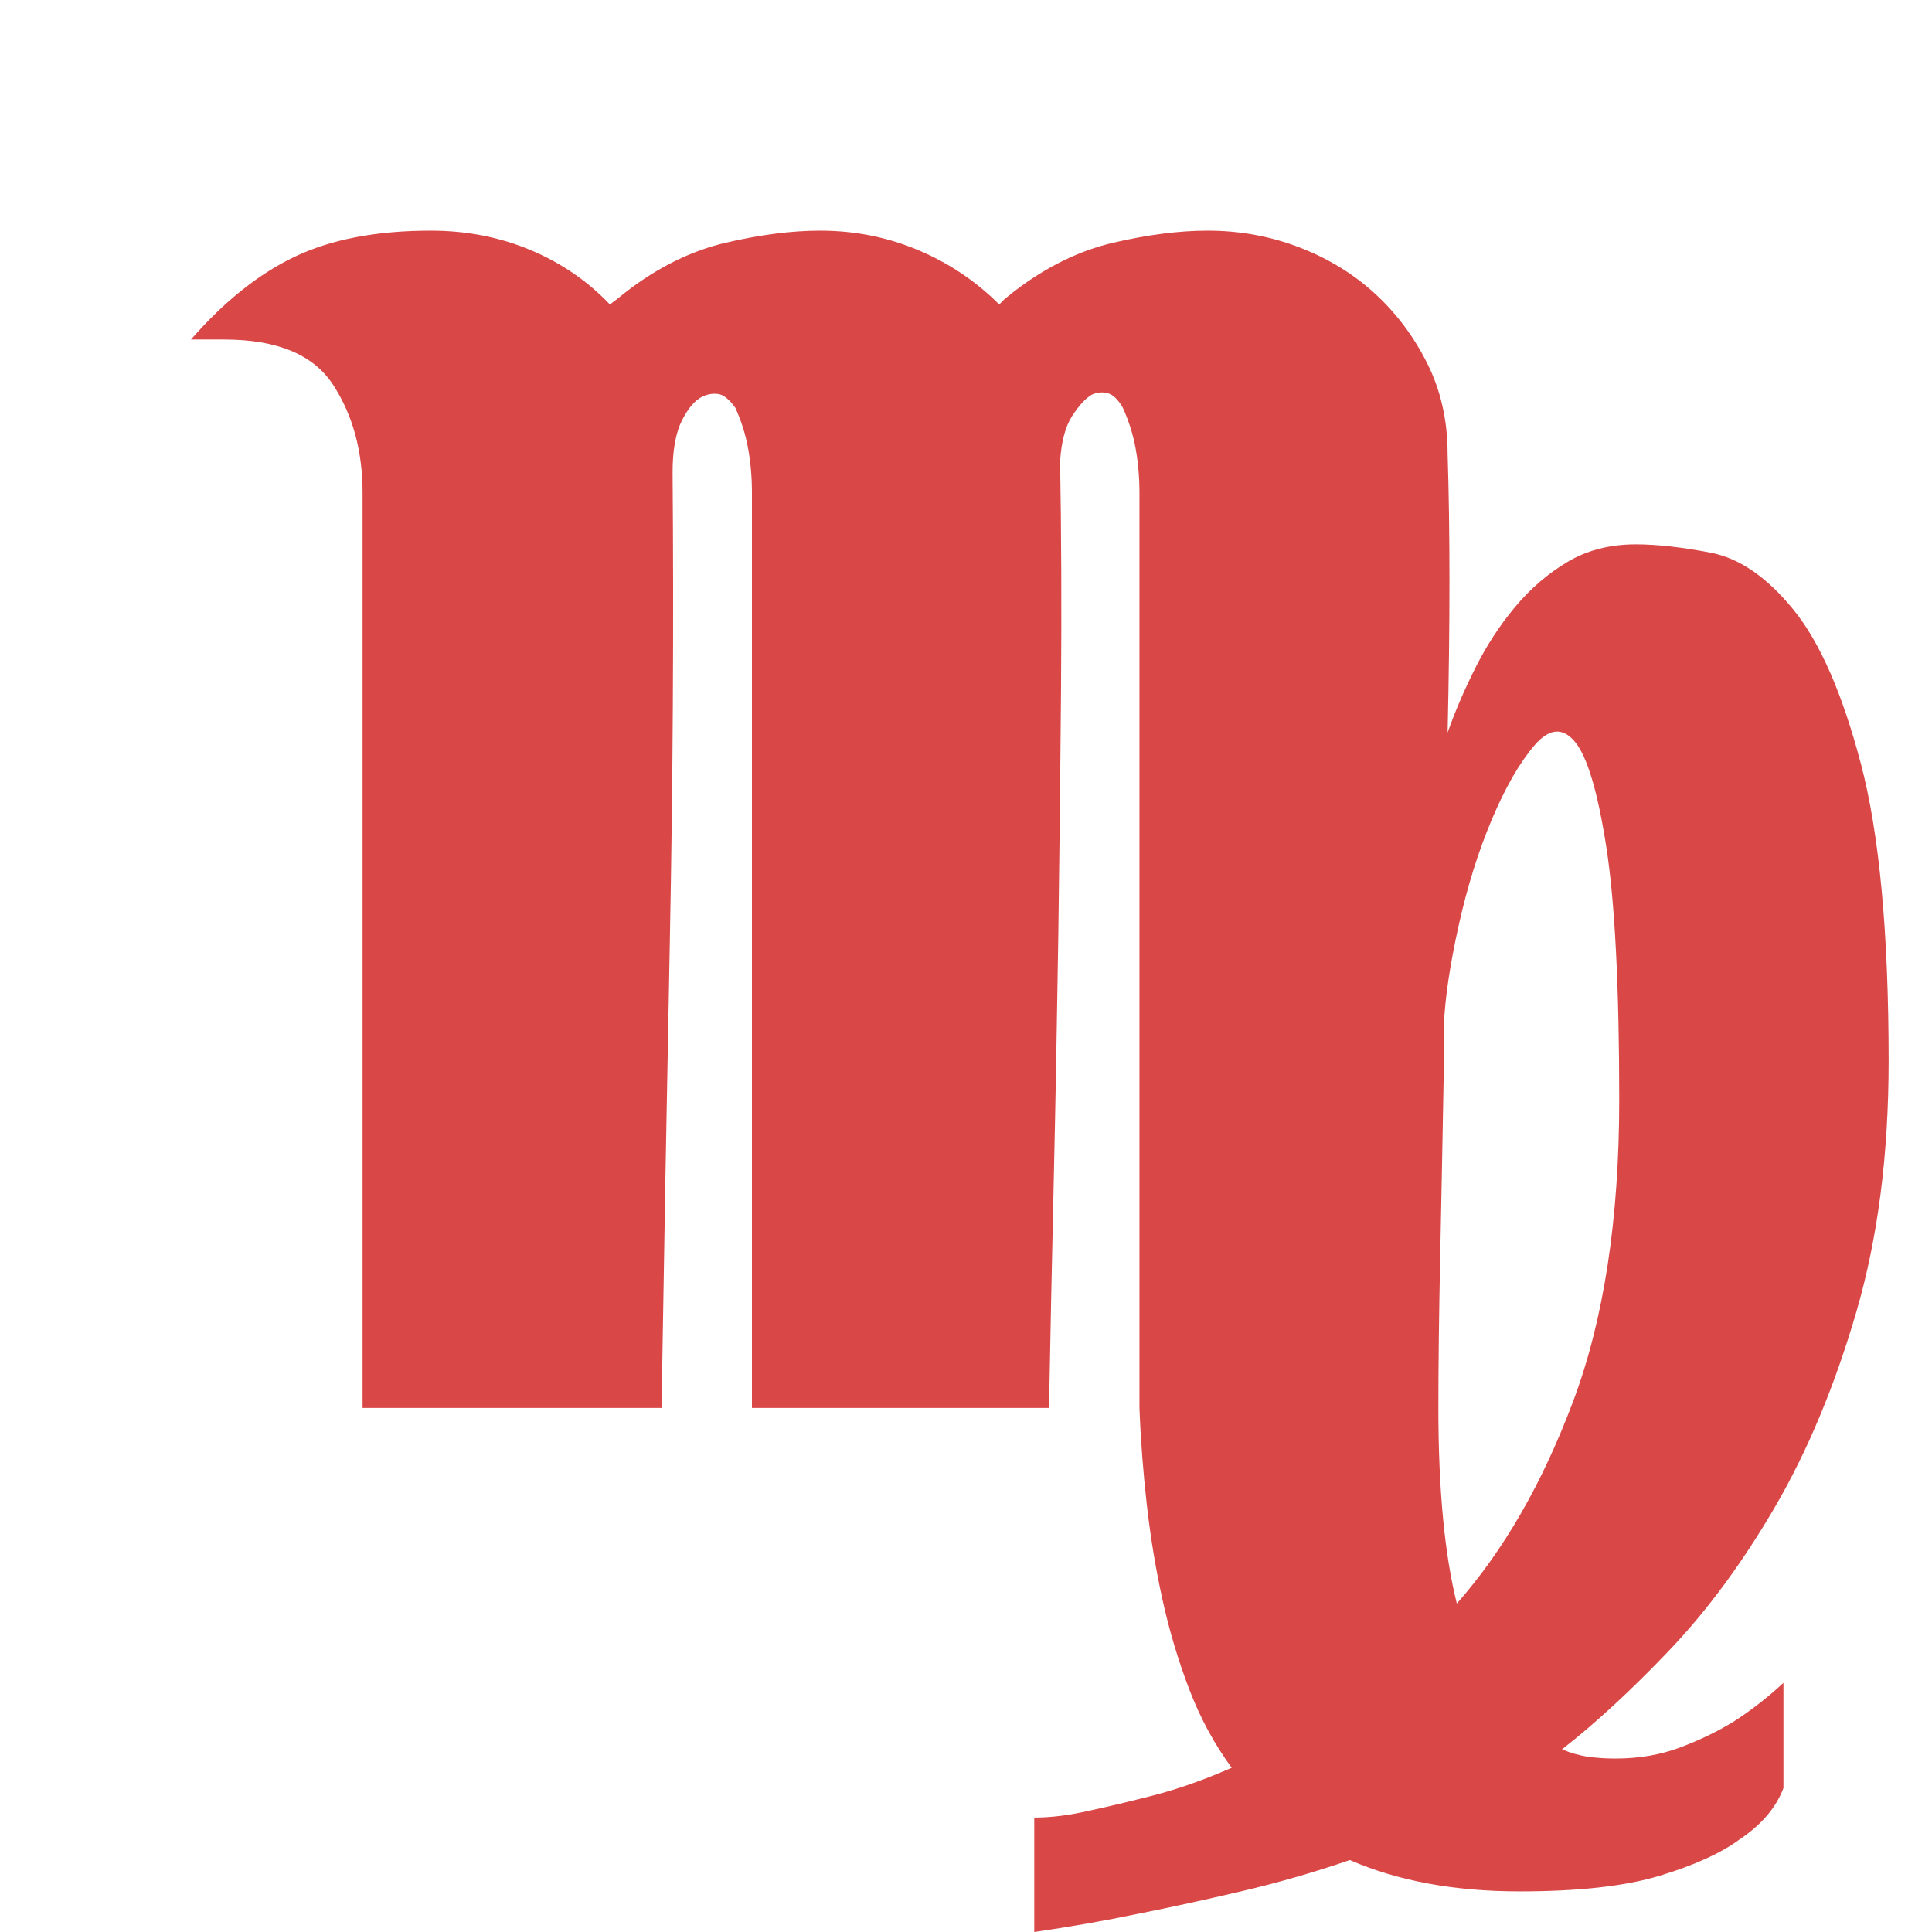 <svg width="54" height="54" viewBox="0 0 54 54" fill="none" xmlns="http://www.w3.org/2000/svg">
<g clip-path="url(#clip0_398_3984)">
<path d="M21.017 13.771C21.017 13.358 20.983 12.954 20.914 12.559C20.845 12.163 20.725 11.777 20.553 11.398C20.381 11.158 20.218 11.029 20.063 11.011C19.908 10.994 19.762 11.02 19.624 11.089C19.418 11.192 19.229 11.415 19.057 11.759C18.885 12.103 18.799 12.585 18.799 13.204C18.834 17.502 18.808 21.868 18.722 26.304C18.636 30.739 18.558 35.089 18.49 39.352H10.134V13.771C10.134 12.602 9.859 11.596 9.309 10.754C8.759 9.911 7.745 9.49 6.266 9.49H5.338C6.266 8.424 7.238 7.65 8.252 7.169C9.266 6.688 10.53 6.447 12.043 6.447C13.04 6.447 13.968 6.628 14.828 6.989C15.688 7.35 16.427 7.857 17.046 8.51L17.252 8.355L17.51 8.149C18.404 7.461 19.332 7.006 20.295 6.782C21.258 6.559 22.134 6.447 22.925 6.447C23.888 6.447 24.799 6.628 25.659 6.989C26.518 7.35 27.275 7.857 27.928 8.51L28.083 8.355L28.341 8.149C29.235 7.461 30.163 7.006 31.126 6.782C32.089 6.559 32.965 6.447 33.756 6.447C34.65 6.447 35.501 6.602 36.309 6.911C37.117 7.221 37.822 7.65 38.424 8.201C39.026 8.751 39.516 9.404 39.894 10.161C40.272 10.917 40.461 11.759 40.461 12.688C40.53 14.819 40.53 17.416 40.461 20.476C40.667 19.891 40.925 19.289 41.235 18.671C41.544 18.052 41.914 17.484 42.344 16.968C42.773 16.453 43.263 16.032 43.813 15.705C44.364 15.378 45 15.215 45.722 15.215C46.306 15.215 47.003 15.292 47.811 15.447C48.619 15.602 49.392 16.135 50.132 17.046C50.871 17.957 51.498 19.393 52.014 21.352C52.53 23.312 52.788 26.08 52.788 29.656C52.788 32.269 52.487 34.608 51.885 36.67C51.283 38.734 50.527 40.547 49.616 42.112C48.705 43.676 47.716 45.017 46.65 46.135C45.584 47.252 44.587 48.172 43.659 48.894C43.9 48.997 44.14 49.066 44.381 49.1C44.622 49.135 44.879 49.152 45.154 49.152C45.808 49.152 46.41 49.049 46.96 48.842C47.51 48.636 48.008 48.395 48.455 48.12C48.937 47.811 49.401 47.45 49.848 47.037V49.977C49.642 50.527 49.229 51.009 48.61 51.421C48.094 51.8 47.355 52.135 46.392 52.427C45.43 52.719 44.123 52.865 42.473 52.865C40.65 52.865 39.069 52.573 37.728 51.989C36.73 52.332 35.716 52.625 34.685 52.865C33.653 53.106 32.708 53.312 31.848 53.484C30.851 53.691 29.871 53.862 28.908 54V50.802C29.39 50.802 29.922 50.734 30.507 50.596C30.988 50.493 31.564 50.355 32.235 50.183C32.905 50.011 33.636 49.754 34.427 49.41C33.945 48.757 33.55 48.026 33.24 47.218C32.931 46.41 32.682 45.576 32.493 44.716C32.303 43.857 32.157 42.971 32.054 42.06C31.951 41.149 31.882 40.246 31.848 39.352V38.476V13.771C31.848 13.358 31.814 12.954 31.745 12.559C31.676 12.163 31.556 11.777 31.384 11.398C31.246 11.158 31.1 11.02 30.945 10.986C30.791 10.951 30.645 10.969 30.507 11.037C30.335 11.14 30.154 11.338 29.965 11.63C29.776 11.923 29.665 12.344 29.63 12.894C29.665 14.854 29.673 16.977 29.656 19.264C29.639 21.55 29.613 23.863 29.579 26.201C29.544 28.539 29.501 30.842 29.45 33.112C29.398 35.381 29.355 37.461 29.321 39.352H21.017V13.771H21.017ZM40.358 28.625V28.831V29.708C40.324 31.633 40.289 33.421 40.255 35.072C40.22 36.722 40.203 38.149 40.203 39.352C40.203 40.487 40.246 41.51 40.332 42.421C40.418 43.332 40.547 44.132 40.719 44.819C42.026 43.341 43.109 41.459 43.968 39.172C44.828 36.885 45.258 34.075 45.258 30.739C45.258 27.576 45.137 25.221 44.897 23.673C44.656 22.126 44.364 21.146 44.02 20.734C43.676 20.321 43.298 20.355 42.885 20.837C42.473 21.318 42.077 22.006 41.699 22.9C41.321 23.794 41.011 24.782 40.771 25.865C40.53 26.948 40.392 27.868 40.358 28.625Z" fill="#DA4747"/>
</g>
<defs>
<clipPath id="clip0_398_3984">
<rect width="54" height="54" fill="white"/>
</clipPath>
</defs>
</svg>
